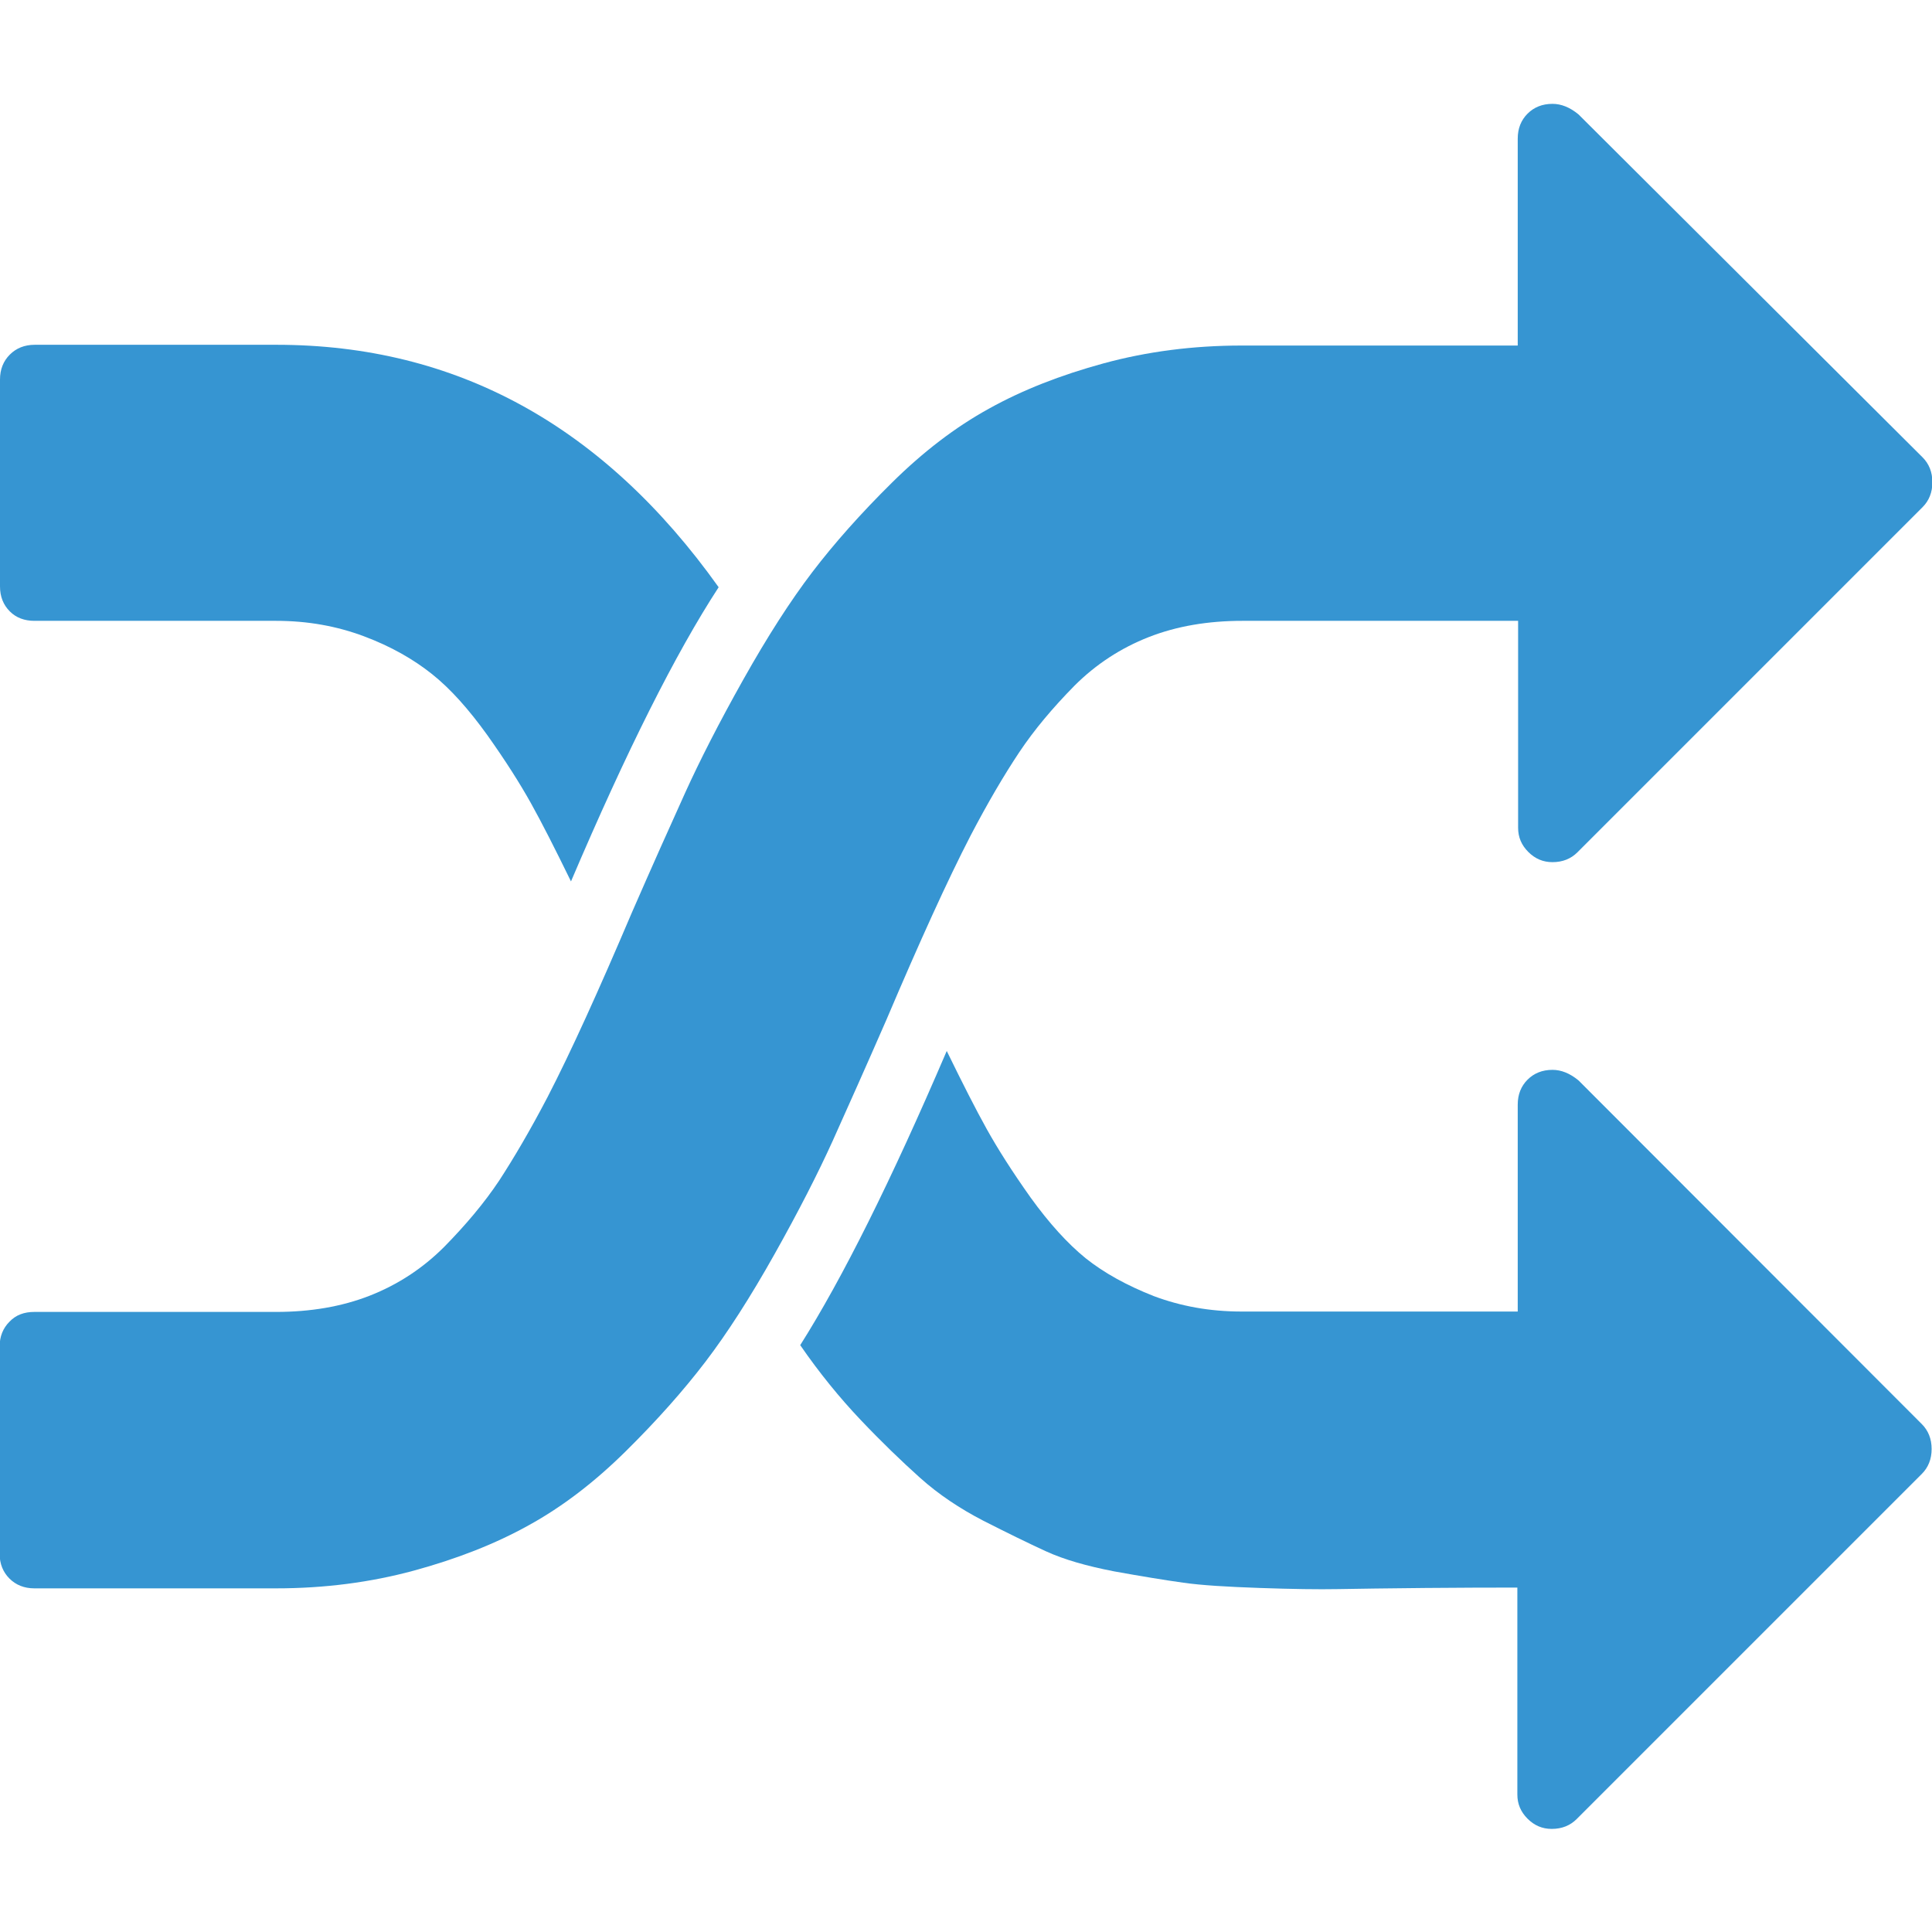 <?xml version="1.0" encoding="utf-8"?>
<!-- Generator: Adobe Illustrator 24.0.0, SVG Export Plug-In . SVG Version: 6.00 Build 0)  -->
<svg version="1.1" id="Capa_1" xmlns="http://www.w3.org/2000/svg" xmlns:xlink="http://www.w3.org/1999/xlink" x="0px" y="0px"
	 viewBox="0 0 511.6 511.6" style="enable-background:new 0 0 511.6 511.6;" xml:space="preserve">
<style type="text/css">
	.st0{fill:#3695D2;}
</style>
<g>
	<g>
		<path class="st0" d="M234.7,270.1c8.8-20.7,16.2-37,22.3-48.8c4.6-8.8,8.9-16.1,12.9-22.1c4-6,8.9-11.8,14.6-17.6
			c5.7-5.7,12.3-10,19.7-12.9c7.4-2.9,15.7-4.3,24.8-4.3H402v54.8c0,2.5,0.9,4.6,2.7,6.4c1.8,1.8,3.9,2.7,6.4,2.7
			c2.7,0,4.9-0.9,6.6-2.6l91.4-91.4c1.7-1.7,2.6-3.9,2.6-6.6s-0.9-4.9-2.6-6.6L418,30.3c-2.3-1.9-4.6-2.8-6.9-2.8
			c-2.7,0-4.9,0.9-6.6,2.6c-1.7,1.7-2.6,3.9-2.6,6.6v54.8h-73.1c-12.9,0-25.1,1.6-36.5,4.7s-21.6,7.1-30.4,12
			c-8.9,4.9-17.4,11.4-25.7,19.6c-8.3,8.2-15.3,16.1-21.1,23.7c-5.8,7.6-11.9,17.1-18.3,28.5c-6.4,11.4-11.5,21.4-15.4,30
			c-3.9,8.6-8.6,19.1-14.1,31.7c-8.8,20.7-16.2,37-22.3,48.8c-4.6,8.8-8.9,16.1-12.8,22.1c-4,6-8.9,11.8-14.6,17.6
			c-5.7,5.7-12.3,10-19.7,12.9c-7.4,2.9-15.7,4.3-24.8,4.3h-64c-2.7,0-4.9,0.8-6.6,2.6c-1.7,1.7-2.6,3.9-2.6,6.6v54.8
			c0,2.7,0.9,4.9,2.6,6.6c1.7,1.7,3.9,2.6,6.6,2.6h64c12.9,0,25.1-1.6,36.5-4.7c11.4-3.1,21.6-7.1,30.4-12
			c8.9-4.9,17.4-11.4,25.7-19.6c8.3-8.2,15.3-16.1,21.1-23.7c5.8-7.6,11.9-17.1,18.3-28.5c6.4-11.4,11.5-21.4,15.4-30
			C224.5,293.2,229.2,282.7,234.7,270.1z"/>
		<path class="st0" d="M9.1,164.4h64c8.4,0,16.1,1.4,23.3,4.1s13.1,6.1,18,10c4.9,3.9,9.7,9.3,14.6,16.1c4.9,6.9,8.7,12.9,11.6,18.1
			c2.9,5.2,6.4,12.1,10.6,20.7c14.7-34.5,27.7-60.4,39.1-77.9c-30.5-42.8-69.5-64.2-117.1-64.2h-64c-2.7,0-4.9,0.9-6.6,2.6
			C0.9,95.6,0,97.8,0,100.5v54.8c0,2.7,0.9,4.9,2.6,6.6C4.3,163.6,6.5,164.4,9.1,164.4z"/>
		<path class="st0" d="M418,286.1c-2.3-1.9-4.6-2.8-6.9-2.8c-2.7,0-4.9,0.9-6.6,2.6c-1.7,1.7-2.6,3.9-2.6,6.6v54.8h-73.1
			c-8.4,0-16.1-1.4-23.3-4.1c-7.1-2.8-13.1-6.1-18-10c-4.8-3.9-9.7-9.3-14.6-16.1c-4.9-6.9-8.7-12.9-11.6-18.1
			c-2.9-5.2-6.4-12.1-10.6-20.7c-14.7,34.3-27.6,60.2-38.8,77.9c5.1,7.4,10.5,14,16,19.8c5.5,5.8,10.8,10.9,15.7,15.3
			c4.9,4.4,10.6,8.2,16.8,11.4c6.3,3.2,11.8,5.9,16.6,8.1c4.8,2.2,10.8,3.9,18,5.3c7.2,1.3,13.3,2.3,18.3,3
			c4.9,0.7,11.7,1.1,20.3,1.4c8.6,0.3,15.5,0.4,20.8,0.3c5.3-0.1,13-0.2,23.1-0.3c10.1-0.1,18.2-0.1,24.3-0.1v54.8
			c0,2.5,0.9,4.6,2.7,6.4c1.8,1.8,3.9,2.7,6.4,2.7c2.7,0,4.9-0.9,6.6-2.6l91.4-91.4c1.7-1.7,2.6-3.9,2.6-6.6c0-2.7-0.9-4.9-2.6-6.6
			L418,286.1z"/>
	</g>
</g>
</svg>
